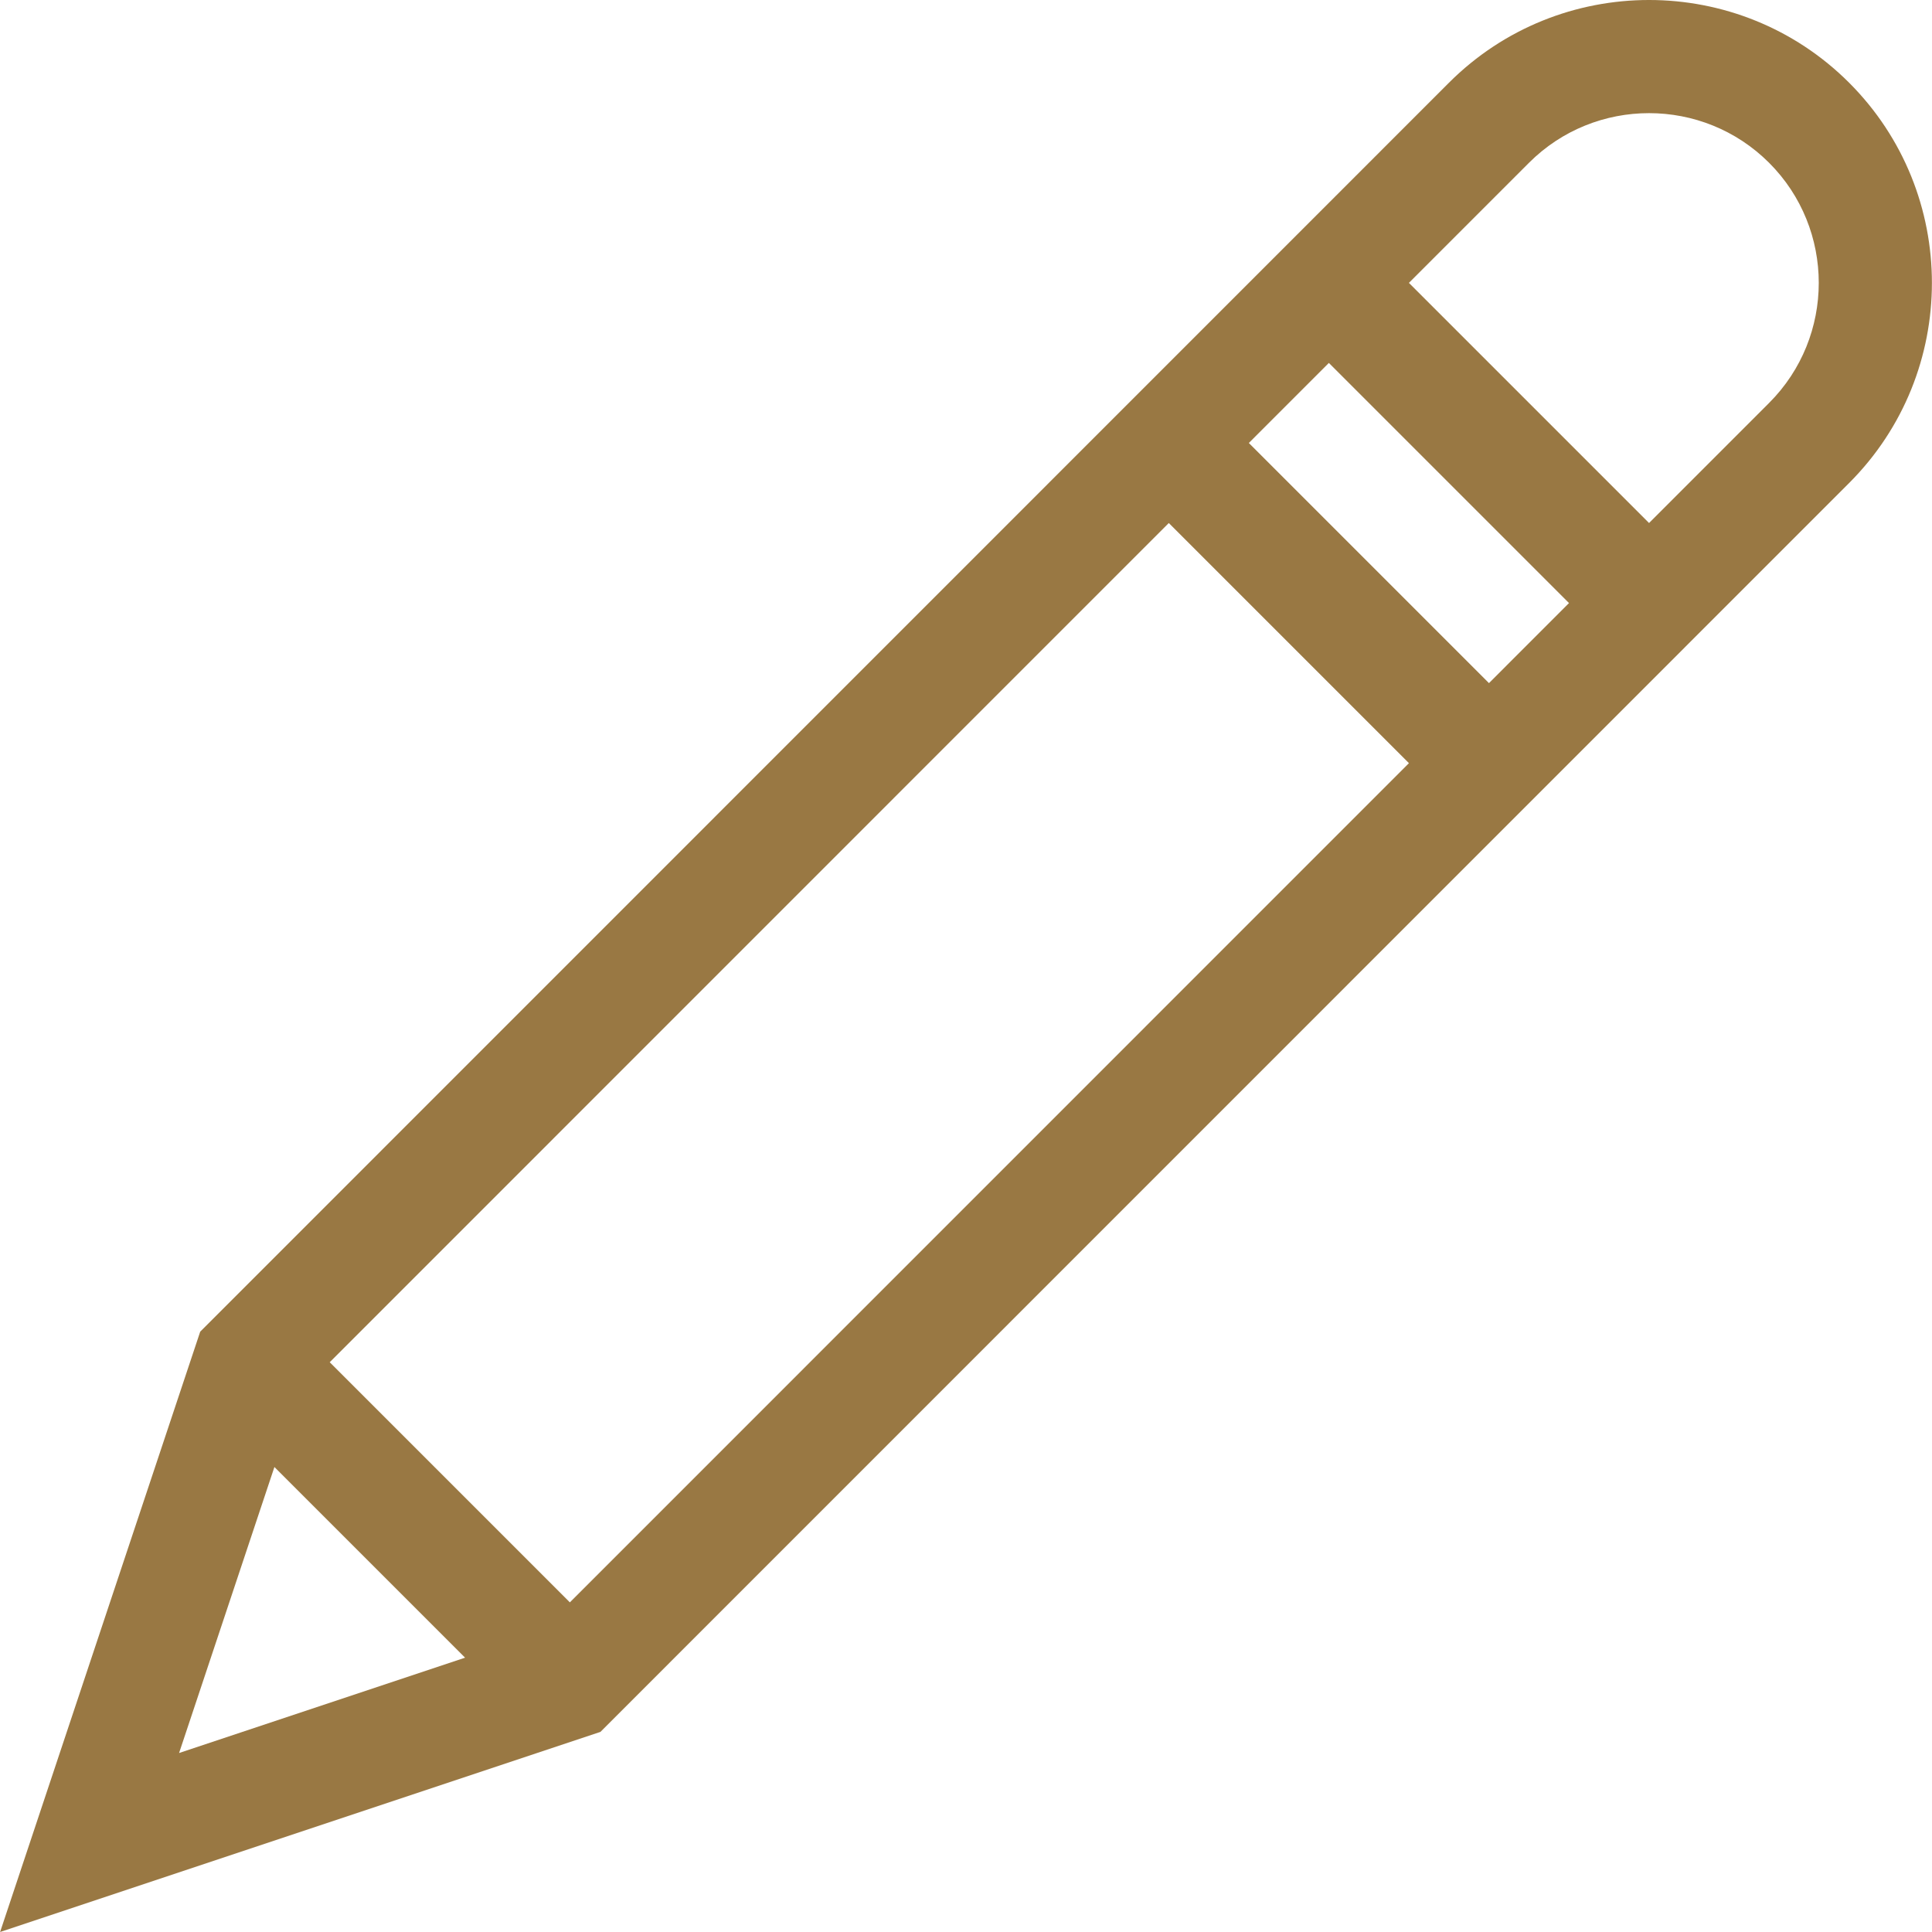 <svg id="Layer_1" enable-background="new 0 0 512.012 512.012" height="512" viewBox="0 0 512.012 512.012" width="512" xmlns="http://www.w3.org/2000/svg"><path fill="#997843" d="m490.056 127.997c29.242-29.242 29.242-76.823 0-106.066-29.242-29.243-76.823-29.243-106.067 0l-330.931 330.982-53.033 159.099 159.1-53.033zm-116.666 74.254-222.369 222.403-63.64-63.64 222.369-222.403zm-42.428-84.854 21.212-21.215 63.64 63.64-21.212 21.215zm74.24-74.252c17.547-17.546 46.094-17.545 63.641 0 17.545 17.546 17.545 46.094-.001 63.64l-31.817 31.822-63.64-63.64zm-332.478 345.639 50.529 50.529-75.794 25.264z"/></svg>